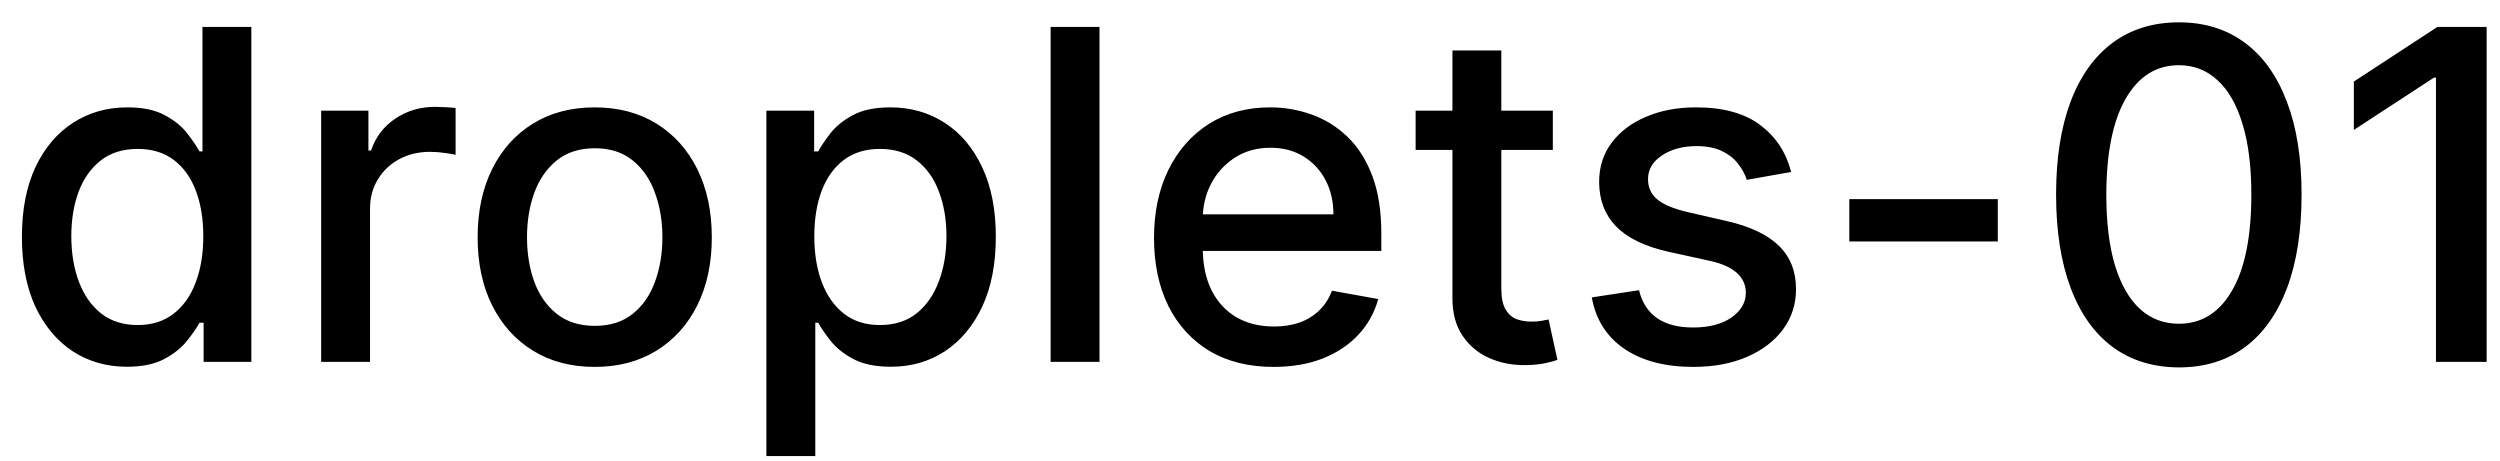 <svg width="76" height="14" viewBox="0 0 76 14" fill="none" xmlns="http://www.w3.org/2000/svg">
<path d="M3.858 11.149C3.241 11.149 2.691 10.992 2.207 10.677C1.727 10.359 1.349 9.906 1.074 9.32C0.802 8.73 0.666 8.022 0.666 7.197C0.666 6.371 0.804 5.665 1.079 5.079C1.357 4.492 1.738 4.043 2.222 3.732C2.706 3.42 3.255 3.264 3.868 3.264C4.342 3.264 4.723 3.344 5.011 3.503C5.303 3.659 5.528 3.841 5.688 4.05C5.85 4.259 5.976 4.442 6.065 4.602H6.155V0.818H7.641V11H6.19V9.812H6.065C5.976 9.974 5.847 10.16 5.678 10.369C5.512 10.577 5.283 10.76 4.991 10.915C4.7 11.071 4.322 11.149 3.858 11.149ZM4.186 9.881C4.614 9.881 4.975 9.769 5.27 9.543C5.568 9.315 5.794 8.998 5.946 8.594C6.102 8.189 6.18 7.719 6.18 7.182C6.18 6.652 6.103 6.188 5.951 5.79C5.799 5.392 5.575 5.082 5.28 4.86C4.985 4.638 4.62 4.527 4.186 4.527C3.739 4.527 3.366 4.643 3.067 4.875C2.769 5.107 2.544 5.424 2.391 5.825C2.242 6.226 2.168 6.678 2.168 7.182C2.168 7.692 2.244 8.151 2.396 8.559C2.549 8.967 2.774 9.29 3.072 9.528C3.374 9.764 3.745 9.881 4.186 9.881ZM9.763 11V3.364H11.2V4.577H11.279C11.418 4.166 11.664 3.843 12.015 3.607C12.37 3.369 12.771 3.249 13.218 3.249C13.311 3.249 13.42 3.253 13.546 3.259C13.676 3.266 13.777 3.274 13.85 3.284V4.706C13.79 4.689 13.684 4.671 13.531 4.651C13.379 4.628 13.226 4.616 13.074 4.616C12.723 4.616 12.409 4.691 12.134 4.84C11.863 4.986 11.647 5.19 11.488 5.452C11.329 5.71 11.249 6.005 11.249 6.337V11H9.763ZM18.079 11.154C17.363 11.154 16.738 10.99 16.205 10.662C15.671 10.334 15.257 9.875 14.962 9.285C14.667 8.695 14.52 8.005 14.52 7.217C14.52 6.424 14.667 5.732 14.962 5.138C15.257 4.545 15.671 4.085 16.205 3.756C16.738 3.428 17.363 3.264 18.079 3.264C18.795 3.264 19.42 3.428 19.953 3.756C20.487 4.085 20.901 4.545 21.196 5.138C21.491 5.732 21.639 6.424 21.639 7.217C21.639 8.005 21.491 8.695 21.196 9.285C20.901 9.875 20.487 10.334 19.953 10.662C19.42 10.99 18.795 11.154 18.079 11.154ZM18.084 9.906C18.548 9.906 18.933 9.784 19.238 9.538C19.543 9.293 19.768 8.967 19.914 8.559C20.063 8.151 20.137 7.702 20.137 7.212C20.137 6.724 20.063 6.277 19.914 5.869C19.768 5.458 19.543 5.129 19.238 4.88C18.933 4.631 18.548 4.507 18.084 4.507C17.617 4.507 17.229 4.631 16.921 4.88C16.616 5.129 16.389 5.458 16.24 5.869C16.094 6.277 16.021 6.724 16.021 7.212C16.021 7.702 16.094 8.151 16.24 8.559C16.389 8.967 16.616 9.293 16.921 9.538C17.229 9.784 17.617 9.906 18.084 9.906ZM23.298 13.864V3.364H24.75V4.602H24.874C24.96 4.442 25.085 4.259 25.247 4.05C25.409 3.841 25.635 3.659 25.923 3.503C26.212 3.344 26.593 3.264 27.067 3.264C27.683 3.264 28.233 3.42 28.717 3.732C29.201 4.043 29.581 4.492 29.856 5.079C30.134 5.665 30.273 6.371 30.273 7.197C30.273 8.022 30.136 8.73 29.861 9.32C29.585 9.906 29.208 10.359 28.727 10.677C28.247 10.992 27.698 11.149 27.081 11.149C26.617 11.149 26.238 11.071 25.943 10.915C25.651 10.76 25.423 10.577 25.257 10.369C25.091 10.16 24.964 9.974 24.874 9.812H24.785V13.864H23.298ZM24.755 7.182C24.755 7.719 24.833 8.189 24.988 8.594C25.144 8.998 25.37 9.315 25.665 9.543C25.96 9.769 26.321 9.881 26.748 9.881C27.192 9.881 27.564 9.764 27.862 9.528C28.16 9.29 28.386 8.967 28.538 8.559C28.694 8.151 28.772 7.692 28.772 7.182C28.772 6.678 28.696 6.226 28.543 5.825C28.394 5.424 28.169 5.107 27.867 4.875C27.569 4.643 27.196 4.527 26.748 4.527C26.317 4.527 25.953 4.638 25.655 4.86C25.36 5.082 25.136 5.392 24.983 5.79C24.831 6.188 24.755 6.652 24.755 7.182ZM33.425 0.818V11H31.939V0.818H33.425ZM38.716 11.154C37.964 11.154 37.316 10.993 36.772 10.672C36.232 10.347 35.815 9.891 35.52 9.305C35.228 8.715 35.082 8.024 35.082 7.232C35.082 6.449 35.228 5.76 35.52 5.163C35.815 4.567 36.225 4.101 36.752 3.766C37.283 3.432 37.903 3.264 38.612 3.264C39.043 3.264 39.46 3.335 39.865 3.478C40.269 3.62 40.632 3.844 40.953 4.149C41.275 4.454 41.529 4.85 41.714 5.337C41.9 5.821 41.992 6.41 41.992 7.102V7.629H35.922V6.516H40.536C40.536 6.125 40.456 5.778 40.297 5.477C40.138 5.172 39.914 4.931 39.626 4.756C39.341 4.58 39.006 4.492 38.622 4.492C38.204 4.492 37.84 4.595 37.528 4.8C37.22 5.003 36.981 5.268 36.812 5.596C36.646 5.921 36.564 6.274 36.564 6.655V7.525C36.564 8.035 36.653 8.469 36.832 8.827C37.014 9.185 37.268 9.459 37.593 9.648C37.917 9.833 38.297 9.926 38.731 9.926C39.013 9.926 39.27 9.886 39.502 9.807C39.734 9.724 39.934 9.601 40.103 9.439C40.272 9.277 40.402 9.076 40.491 8.837L41.898 9.091C41.785 9.505 41.583 9.868 41.291 10.18C41.003 10.488 40.64 10.728 40.203 10.901C39.769 11.07 39.273 11.154 38.716 11.154ZM47.206 3.364V4.557H43.035V3.364H47.206ZM44.154 1.534H45.64V8.758C45.64 9.046 45.684 9.263 45.77 9.409C45.856 9.552 45.967 9.649 46.103 9.702C46.242 9.752 46.393 9.777 46.555 9.777C46.675 9.777 46.779 9.769 46.868 9.752C46.958 9.736 47.028 9.722 47.077 9.712L47.346 10.94C47.26 10.973 47.137 11.007 46.978 11.04C46.819 11.076 46.62 11.096 46.381 11.099C45.99 11.106 45.626 11.037 45.288 10.891C44.949 10.745 44.676 10.519 44.467 10.214C44.258 9.91 44.154 9.527 44.154 9.066V1.534ZM54.45 5.228L53.103 5.467C53.047 5.294 52.957 5.13 52.834 4.974C52.715 4.819 52.553 4.691 52.347 4.592C52.142 4.492 51.885 4.442 51.577 4.442C51.156 4.442 50.804 4.537 50.523 4.726C50.241 4.911 50.1 5.152 50.1 5.447C50.1 5.702 50.194 5.907 50.383 6.063C50.572 6.219 50.877 6.347 51.298 6.446L52.511 6.724C53.214 6.887 53.737 7.137 54.082 7.475C54.427 7.813 54.599 8.252 54.599 8.793C54.599 9.25 54.467 9.658 54.202 10.016C53.94 10.37 53.573 10.649 53.103 10.851C52.636 11.053 52.094 11.154 51.477 11.154C50.622 11.154 49.924 10.972 49.384 10.607C48.844 10.239 48.512 9.717 48.39 9.041L49.827 8.822C49.916 9.197 50.1 9.48 50.378 9.673C50.657 9.862 51.02 9.956 51.467 9.956C51.954 9.956 52.344 9.855 52.636 9.653C52.927 9.447 53.073 9.197 53.073 8.902C53.073 8.663 52.983 8.463 52.804 8.3C52.629 8.138 52.359 8.015 51.994 7.933L50.702 7.649C49.989 7.487 49.462 7.228 49.121 6.874C48.782 6.519 48.614 6.07 48.614 5.526C48.614 5.076 48.739 4.681 48.991 4.343C49.243 4.005 49.591 3.741 50.035 3.553C50.48 3.36 50.988 3.264 51.562 3.264C52.387 3.264 53.036 3.443 53.511 3.801C53.984 4.156 54.298 4.631 54.45 5.228ZM60.733 6.053V7.341H56.219V6.053H60.733ZM66.239 11.169C65.454 11.166 64.782 10.959 64.225 10.548C63.669 10.137 63.243 9.538 62.948 8.753C62.653 7.967 62.505 7.021 62.505 5.914C62.505 4.81 62.653 3.867 62.948 3.085C63.246 2.303 63.674 1.706 64.231 1.295C64.791 0.884 65.46 0.679 66.239 0.679C67.018 0.679 67.686 0.886 68.243 1.3C68.799 1.711 69.225 2.308 69.52 3.09C69.819 3.869 69.968 4.81 69.968 5.914C69.968 7.024 69.82 7.972 69.525 8.758C69.23 9.54 68.804 10.138 68.248 10.553C67.691 10.963 67.021 11.169 66.239 11.169ZM66.239 9.842C66.928 9.842 67.467 9.505 67.855 8.832C68.246 8.16 68.441 7.187 68.441 5.914C68.441 5.069 68.352 4.355 68.173 3.771C67.997 3.185 67.744 2.741 67.412 2.439C67.084 2.134 66.693 1.982 66.239 1.982C65.553 1.982 65.014 2.32 64.623 2.996C64.232 3.672 64.035 4.645 64.032 5.914C64.032 6.763 64.119 7.48 64.295 8.067C64.474 8.65 64.728 9.093 65.056 9.394C65.384 9.692 65.778 9.842 66.239 9.842ZM75.594 0.818V11H74.053V2.359H73.993L71.557 3.95V2.479L74.098 0.818H75.594Z" fill="black"/>
</svg>
